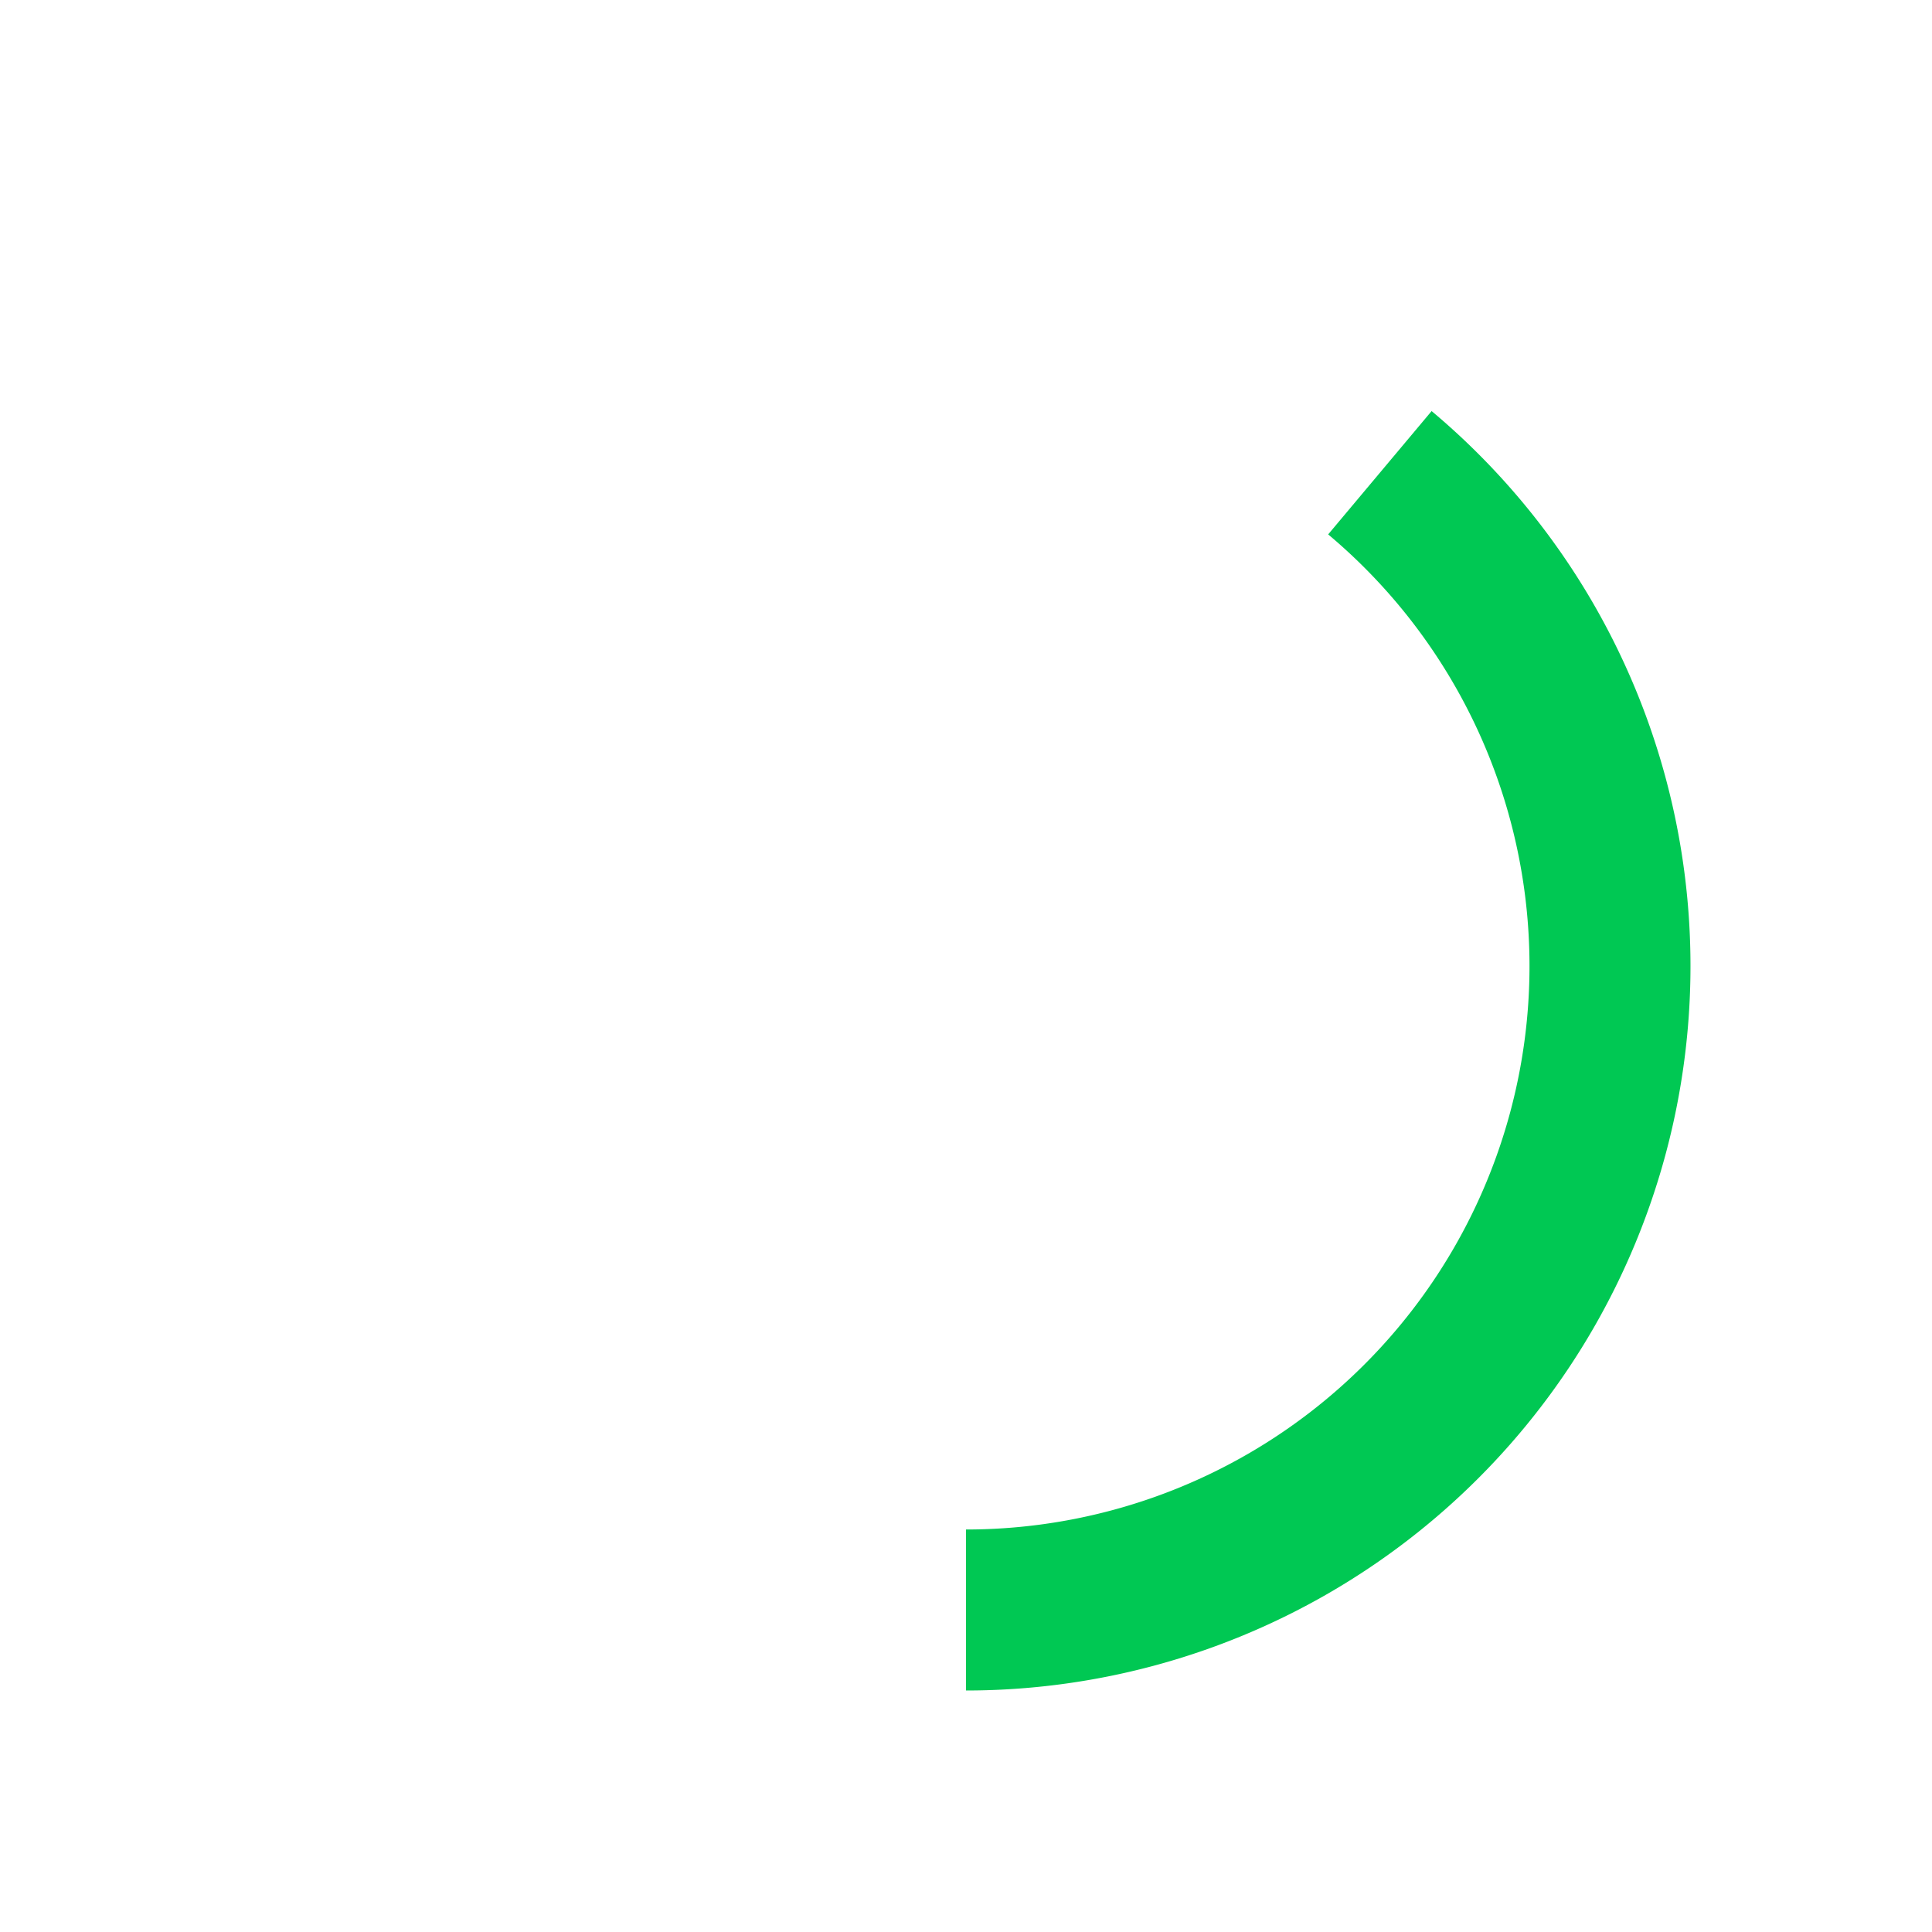 <svg xmlns="http://www.w3.org/2000/svg" viewBox="0 0 48 48"><path d="m35.568 10.213l-2.57 3.064a14 14 0 0 1 5.002 10.723 14 14 0 0 1 -14 14v4a18 18 0 0 0 15.588 -9 18 18 0 0 0 0 -18 18 18 0 0 0 -4.02 -4.787" fill="#00C853"/></svg>